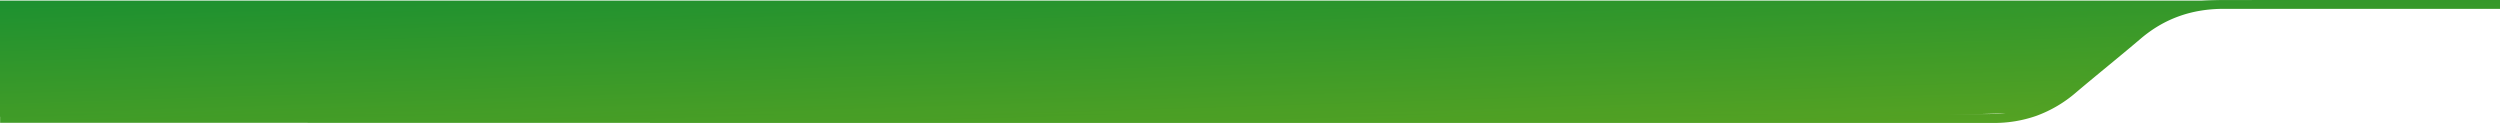 <svg xmlns="http://www.w3.org/2000/svg" xmlns:xlink="http://www.w3.org/1999/xlink" width="1400" height="68.854" viewBox="0 0 1400 68.854">
  <defs>
    <linearGradient id="linear-gradient" x1="-0.209" y1="-0.628" x2="1.113" y2="1.322" gradientUnits="objectBoundingBox">
      <stop offset="0" stop-color="#018837"/>
      <stop offset="1" stop-color="#68a81e"/>
    </linearGradient>
  </defs>
  <g id="Bg_Quick_Overview" data-name="Bg_Quick Overview" transform="translate(11577.001 5289)">
    <path id="Path_44415" data-name="Path 44415" d="M-4,403.573H1395.9v4.094s-115.894-2.128-148.249-2.128c-14.172,0-38.271-.3-50.928,13.049-10.829,11.421-27.542,20.123-36.189,31.33-3.708,4.809-23.639,16.465-29.482,16.465-7.715,0-72.989,2.79-169.276,2.976C646.154,469.965-4,468.6-4,468.6Z" transform="translate(-11573 -5692.23)" fill="url(#linear-gradient)"/>
    <path id="Path_44417" data-name="Path 44417" d="M-13.793,63.75c.8.009,516.553.128,517.357.128q298.042,0,596.083-.02a67.264,67.264,0,0,0,40.417-12.882c3.505-2.544,6.711-5.429,10.035-8.176,9.657-7.982,19.36-15.919,28.931-23.986,4.4-3.712,8.809-7.388,13.963-10.24A64.234,64.234,0,0,1,1218.88.566c4.306-.366,8.647-.537,12.973-.54,56.1-.035,98.192-.024,154.288-.024V4.965h-2.066c-55.615,0-97.231.009-152.846-.005-17.884,0-33.229,5.57-46.294,16.688-11.961,10.18-24.269,20.024-36.262,30.173A71.178,71.178,0,0,1,1126.42,64.9a71.148,71.148,0,0,1-24.053,3.947q-299.743.012-599.486.006l-516.674-.1Z" transform="translate(-11563.141 -5289)" fill="url(#linear-gradient)"/>
  </g>
</svg>
